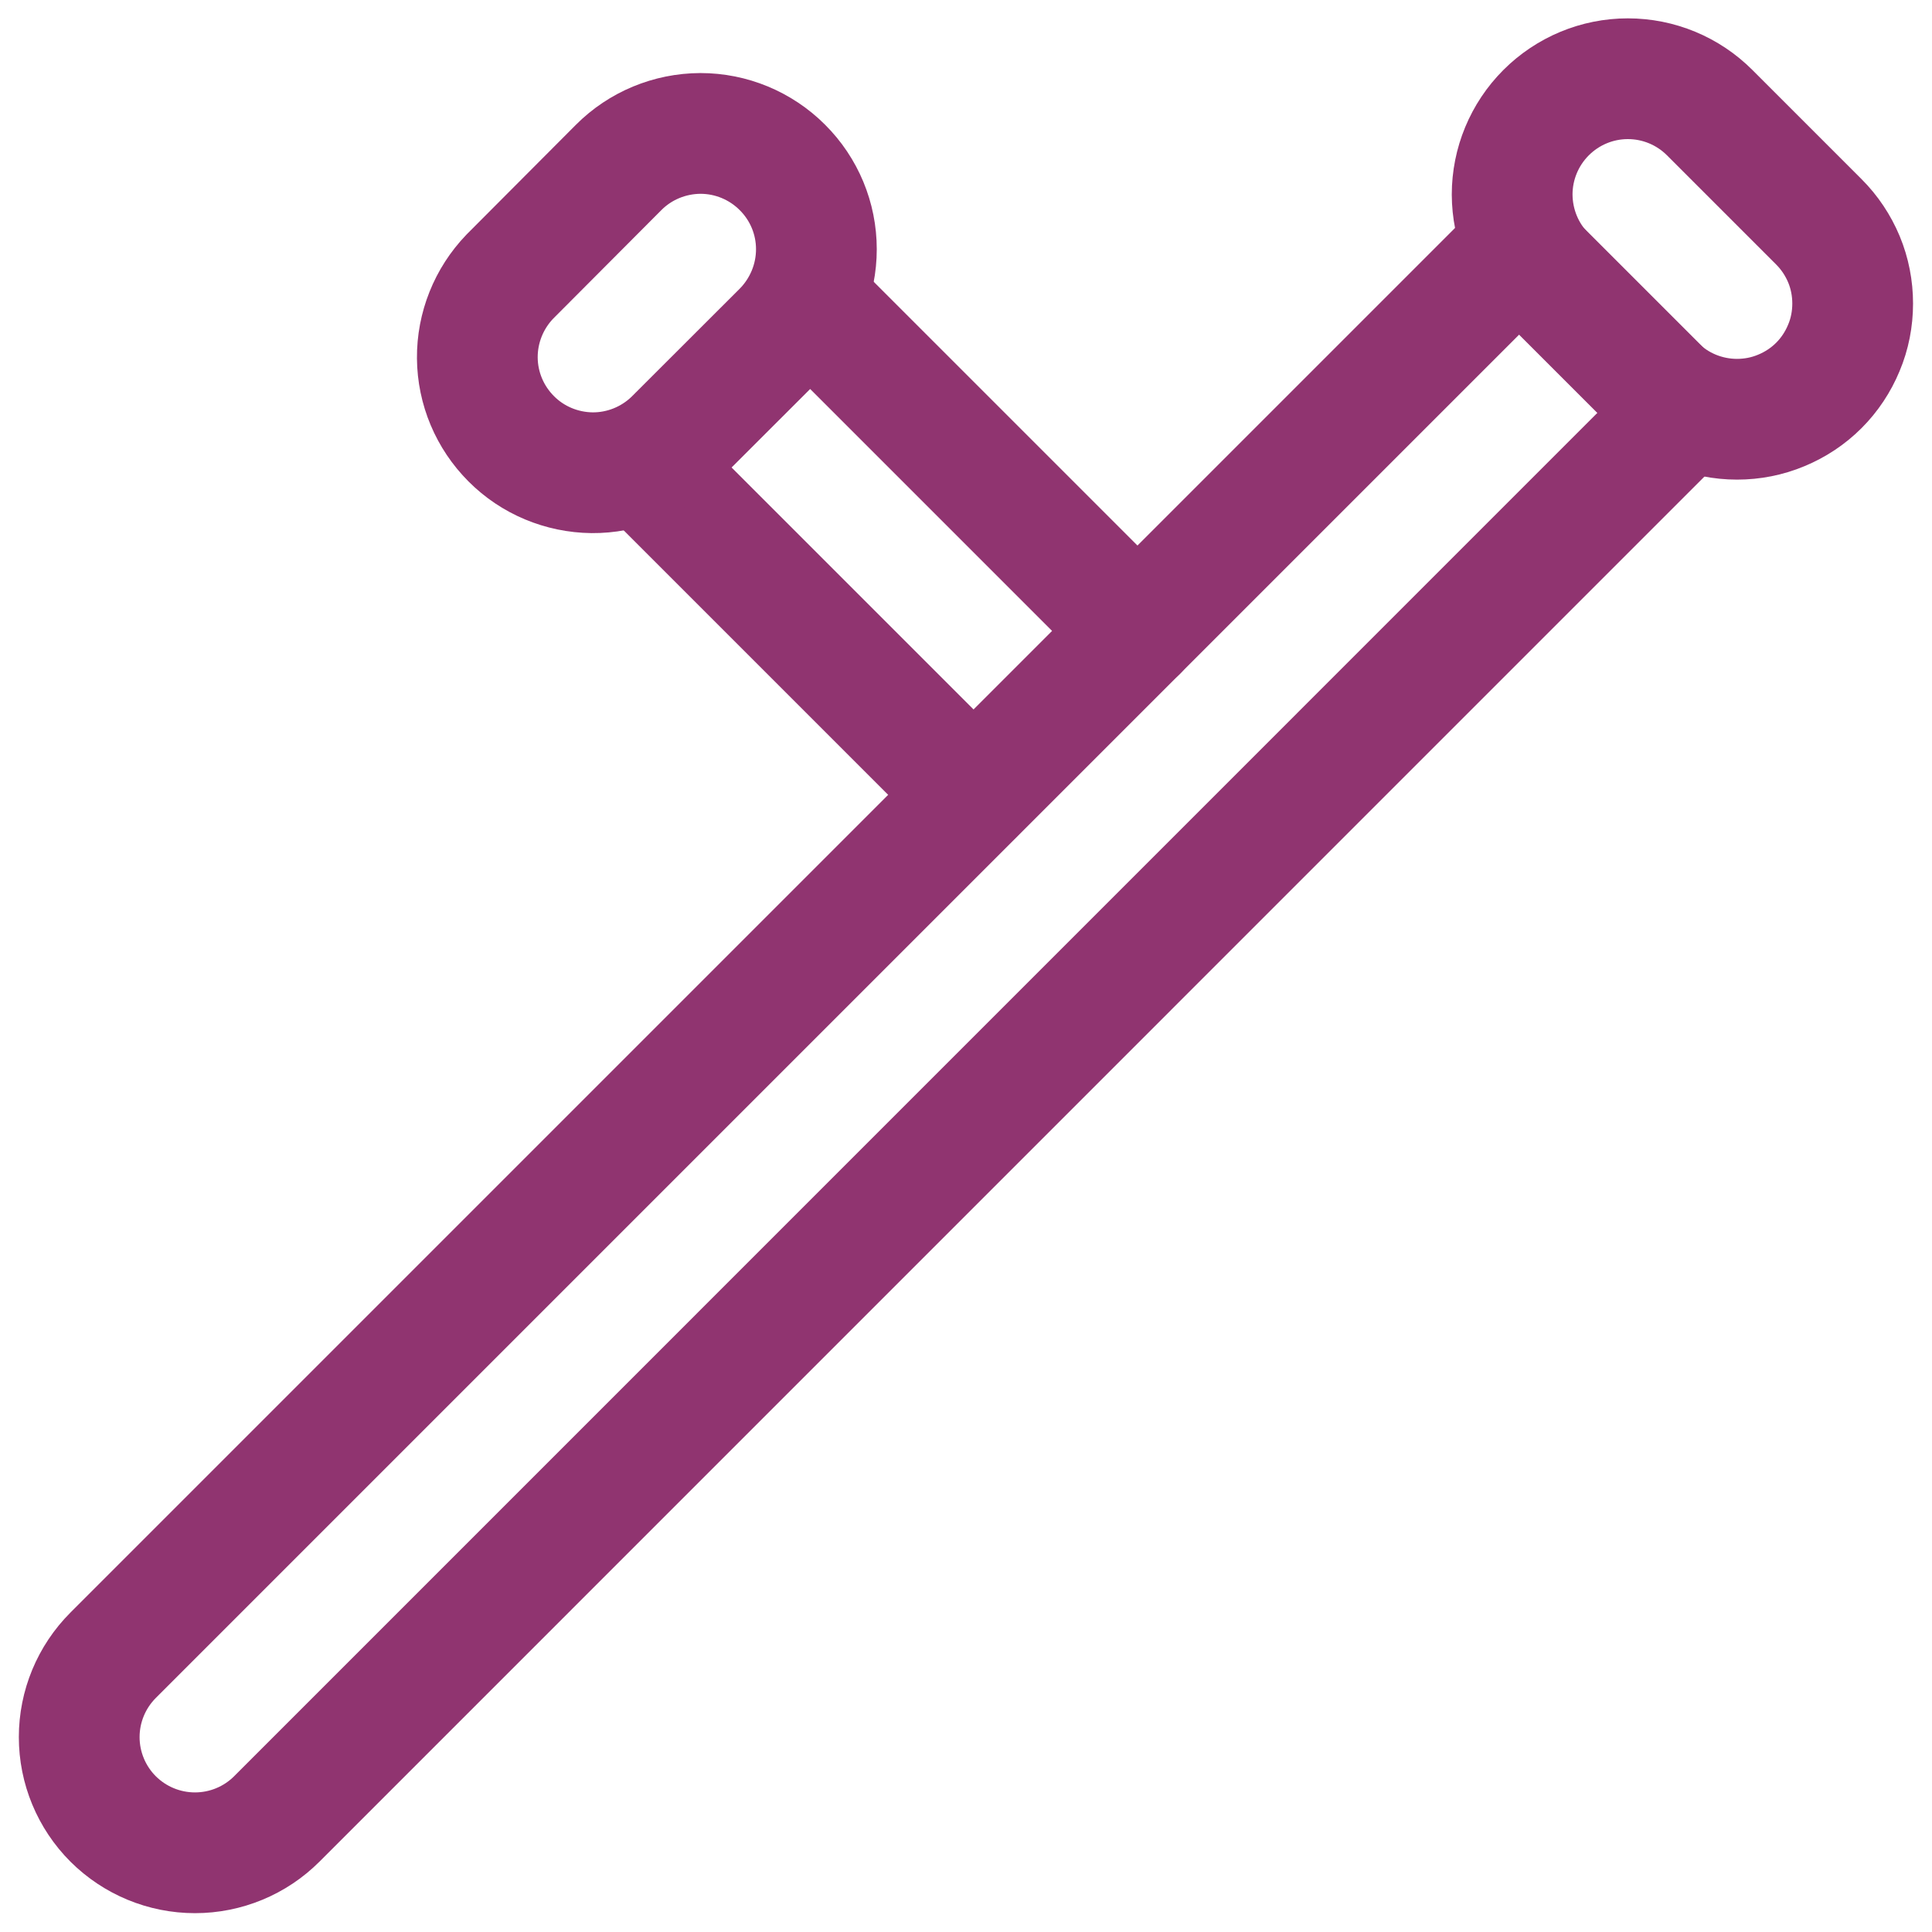 <svg width="16" height="16" viewBox="0 0 16 16" fill="none" xmlns="http://www.w3.org/2000/svg">
<g id="Frame" clip-path="url(#clip0_5614_299443)">
<path id="Vector" d="M0.937 13.708C0.757 13.888 0.656 14.132 0.656 14.386C0.656 14.64 0.757 14.884 0.937 15.064C1.117 15.243 1.36 15.344 1.615 15.344C1.869 15.344 2.113 15.243 2.292 15.064L13.938 3.417L12.583 2.062L0.937 13.708Z" stroke="#903470" stroke-linecap="round" stroke-linejoin="round"/>
<path id="Vector_2" d="M5.312 3.832L8.061 6.581" stroke="#903470" stroke-linecap="round" stroke-linejoin="round"/>
<path id="Vector_3" d="M9.42 5.225L6.672 2.477" stroke="#903470" stroke-linecap="round" stroke-linejoin="round"/>
<path id="Vector_4" d="M4.222 2.291C4.048 2.472 3.951 2.714 3.953 2.965C3.955 3.216 4.056 3.456 4.234 3.634C4.411 3.812 4.652 3.912 4.903 3.915C5.154 3.917 5.396 3.82 5.577 3.646L6.481 2.743C6.66 2.562 6.761 2.318 6.761 2.064C6.761 1.809 6.66 1.566 6.479 1.386C6.299 1.206 6.055 1.105 5.801 1.105C5.546 1.106 5.302 1.207 5.123 1.387L4.222 2.291Z" stroke="#903470" stroke-linecap="round" stroke-linejoin="round"/>
<path id="Vector_5" d="M13.707 3.191C13.796 3.28 13.902 3.351 14.018 3.399C14.134 3.447 14.259 3.472 14.385 3.472C14.511 3.472 14.635 3.448 14.752 3.399C14.868 3.351 14.974 3.281 15.063 3.192C15.152 3.103 15.222 2.997 15.27 2.881C15.319 2.765 15.343 2.64 15.343 2.514C15.343 2.388 15.319 2.264 15.271 2.148C15.222 2.031 15.152 1.926 15.063 1.837L14.159 0.933C13.979 0.753 13.736 0.652 13.481 0.652C13.227 0.652 12.984 0.753 12.804 0.933C12.624 1.113 12.523 1.357 12.523 1.611C12.524 1.865 12.624 2.109 12.804 2.288L13.707 3.191Z" stroke="#903470" stroke-linecap="round" stroke-linejoin="round"/>
</g>
<defs>
<clipPath id="clip0_5614_299443">
<rect width="16" height="16" fill="white"/>
</clipPath>
</defs>
</svg>
